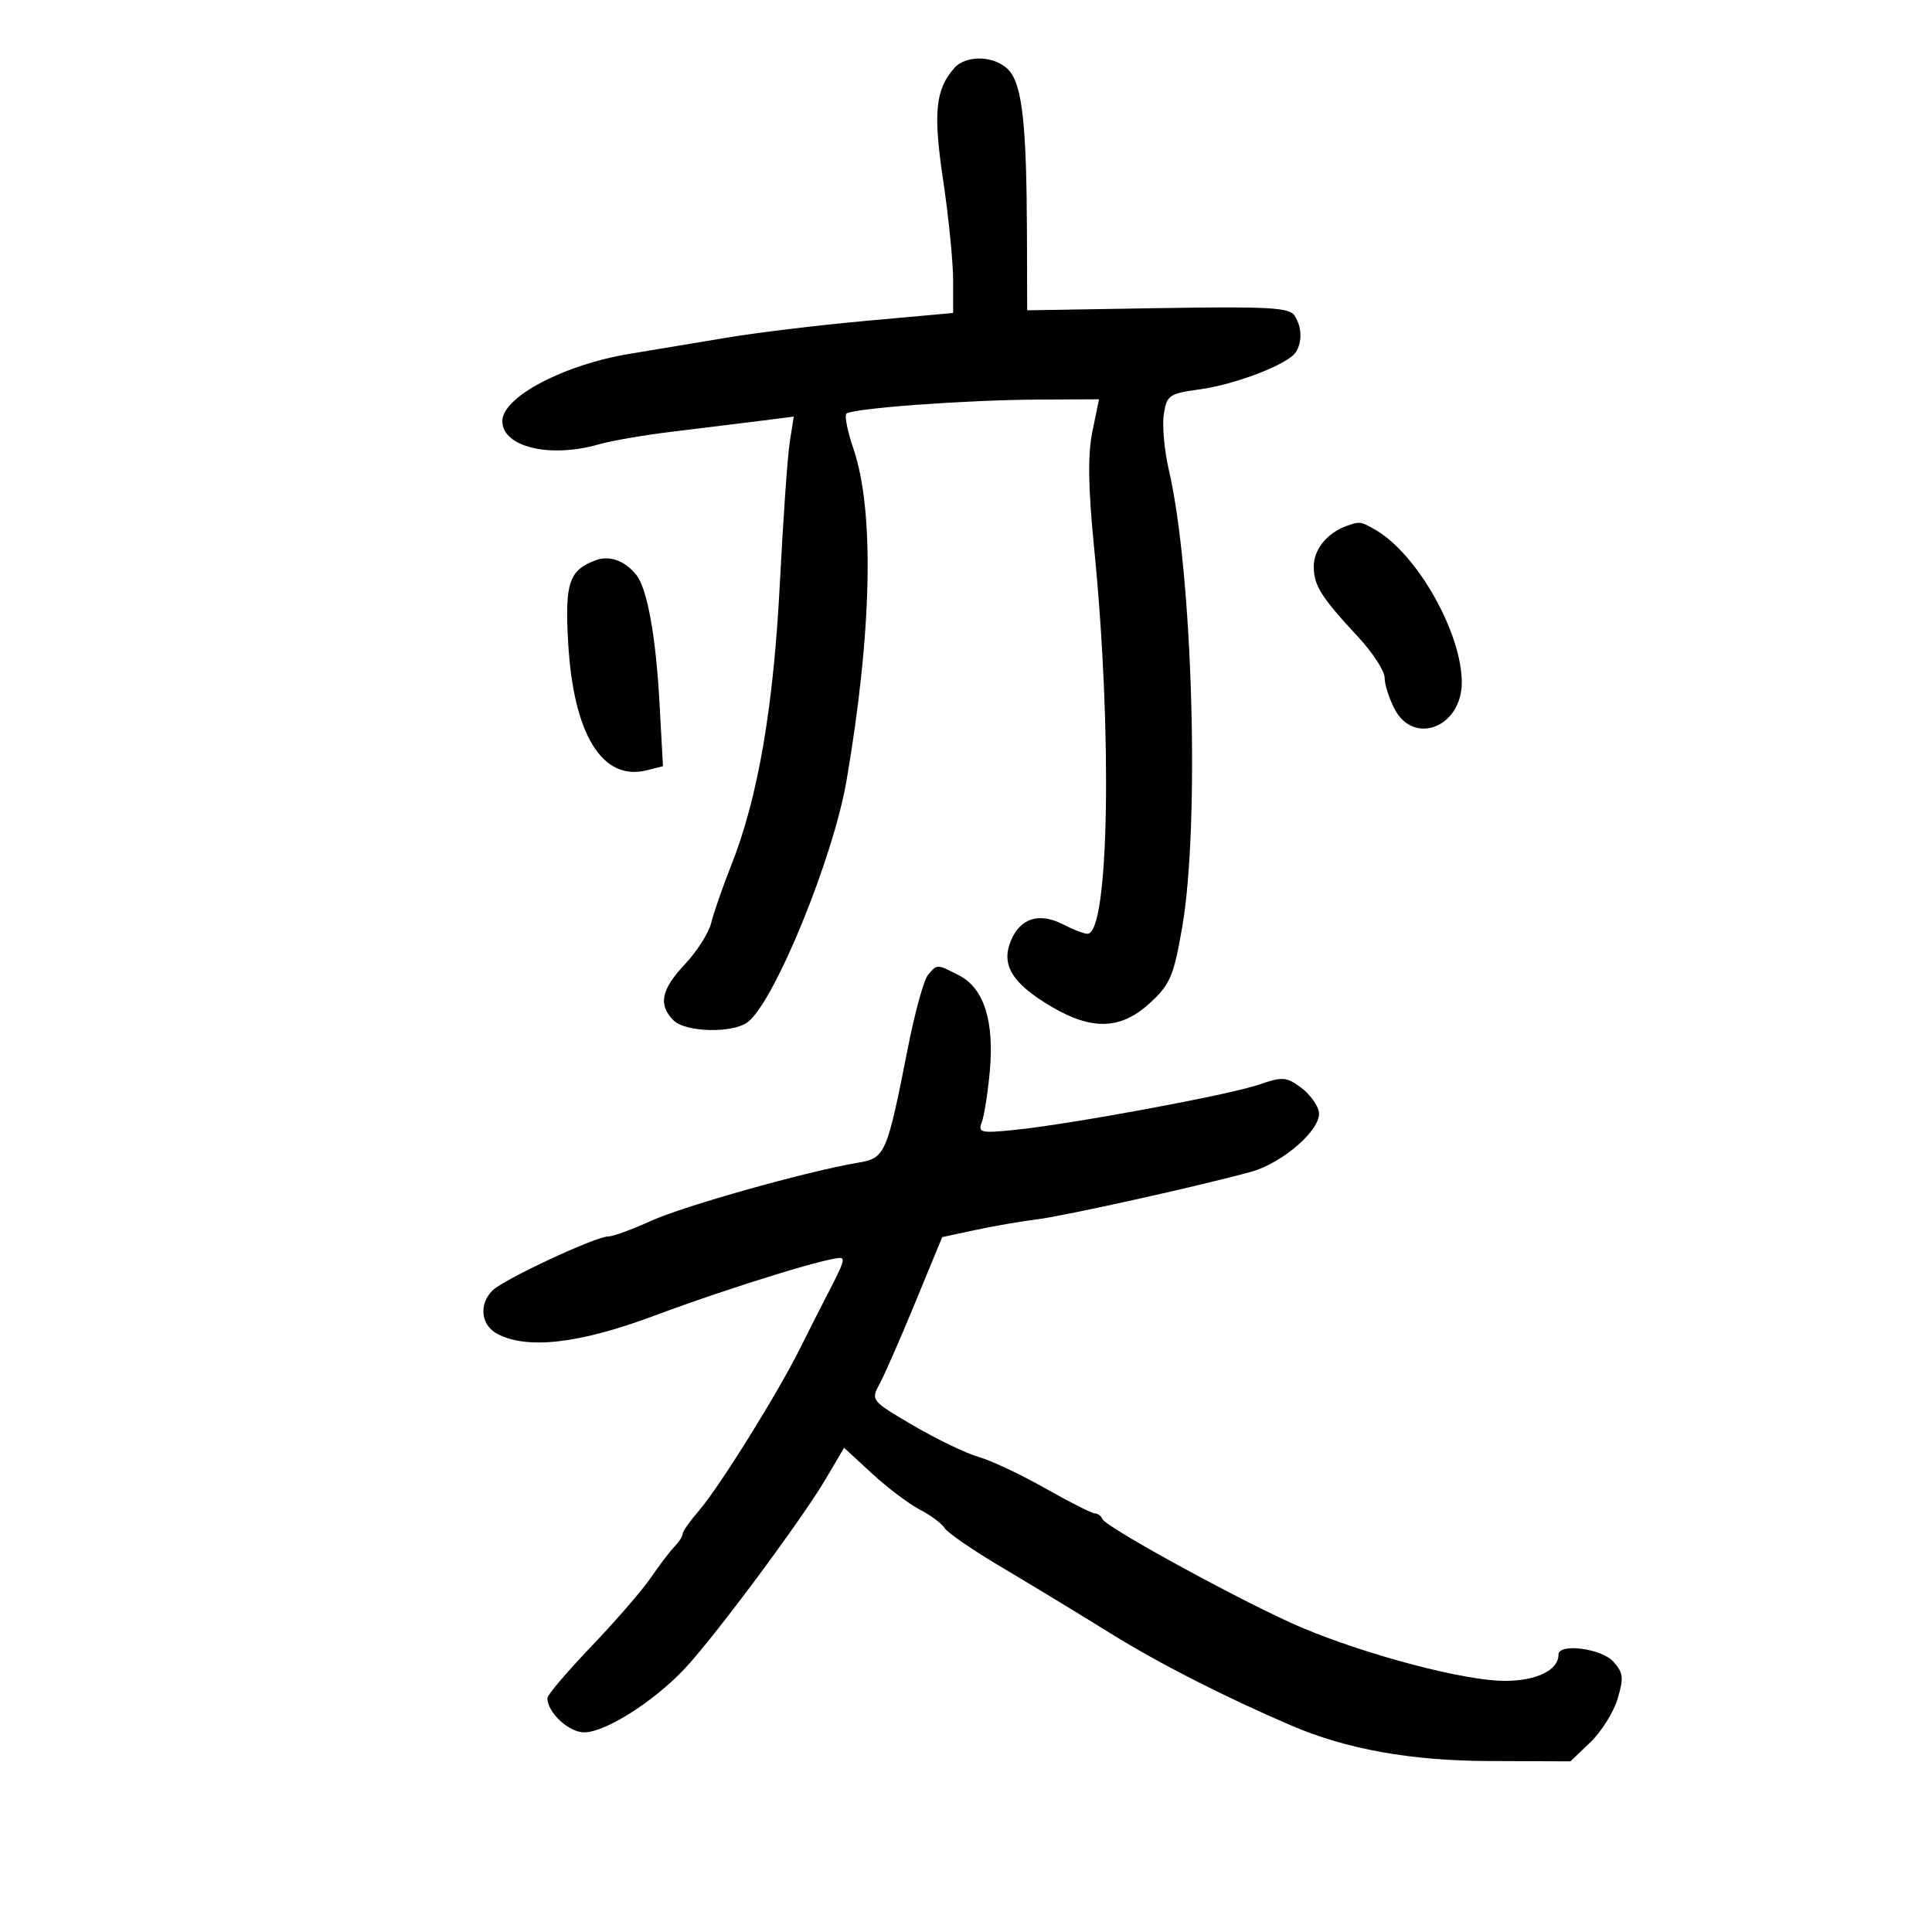 <svg xmlns="http://www.w3.org/2000/svg" width="300" height="300" viewBox="0 0 300 300" version="1.1">
	<path d="M 148.190 10.560 C 145.239 13.903, 144.882 17.498, 146.456 28.023 C 147.305 33.704, 148 40.658, 148 43.476 L 148 48.599 134.641 49.806 C 127.293 50.469, 117.506 51.649, 112.891 52.428 C 108.276 53.207, 101.517 54.330, 97.872 54.924 C 87.581 56.602, 78 61.645, 78 65.384 C 78 69.415, 85.392 71.192, 93.007 68.990 C 94.928 68.434, 100.100 67.547, 104.500 67.018 C 108.900 66.489, 114.920 65.749, 117.877 65.374 L 123.255 64.691 122.638 68.596 C 122.298 70.743, 121.606 80.600, 121.100 90.500 C 120.111 109.856, 117.705 123.852, 113.571 134.297 C 112.220 137.709, 110.809 141.764, 110.434 143.310 C 110.060 144.855, 108.234 147.730, 106.377 149.699 C 102.670 153.630, 102.173 156.030, 104.571 158.429 C 106.453 160.310, 113.777 160.487, 116.115 158.706 C 120.257 155.553, 129.379 133.260, 131.441 121.252 C 135.413 98.119, 135.805 79.279, 132.513 69.655 C 131.602 66.991, 131.113 64.554, 131.427 64.240 C 132.255 63.412, 149.938 62.105, 161.077 62.049 L 170.654 62 169.626 67.015 C 168.886 70.631, 168.965 75.722, 169.912 85.265 C 172.760 113.974, 172.214 145, 168.860 145 C 168.332 145, 166.642 144.349, 165.104 143.554 C 161.382 141.629, 158.430 142.548, 156.963 146.089 C 155.399 149.866, 157.197 152.753, 163.364 156.368 C 169.638 160.044, 174.091 159.863, 178.560 155.750 C 181.702 152.857, 182.252 151.566, 183.567 144 C 186.336 128.063, 185.196 88.861, 181.503 73 C 180.799 69.975, 180.443 66.073, 180.713 64.330 C 181.171 61.367, 181.537 61.114, 186.302 60.458 C 191.916 59.686, 200.033 56.545, 201.215 54.687 C 202.239 53.076, 202.164 50.807, 201.026 49.007 C 200.228 47.745, 196.947 47.566, 179.791 47.849 L 159.500 48.184 159.464 36.342 C 159.413 19.543, 158.748 13.355, 156.742 11.012 C 154.726 8.657, 150.087 8.411, 148.190 10.560 M 209 81.709 C 206.056 82.792, 204 85.351, 204 87.932 C 204 90.913, 205.109 92.678, 210.900 98.916 C 213.155 101.345, 215 104.180, 215 105.216 C 215 106.252, 215.687 108.427, 216.526 110.050 C 219.529 115.857, 227.016 112.902, 226.985 105.921 C 226.951 98.206, 220.052 86.027, 213.596 82.285 C 211.274 80.940, 211.139 80.923, 209 81.709 M 92.465 87.006 C 88.339 88.568, 87.695 90.514, 88.225 99.814 C 89.036 114.037, 93.526 121.340, 100.399 119.615 L 102.945 118.976 102.413 109.238 C 101.838 98.688, 100.488 91.293, 98.758 89.209 C 96.932 87.009, 94.608 86.195, 92.465 87.006 M 144.088 151.393 C 143.452 152.160, 142.057 157.222, 140.989 162.643 C 137.701 179.314, 137.477 179.831, 133.214 180.547 C 125.352 181.869, 106.256 187.234, 101.129 189.562 C 98.175 190.903, 95.163 192, 94.435 192 C 92.479 192, 78.185 198.672, 76.473 200.384 C 74.322 202.535, 74.673 205.754, 77.207 207.111 C 81.825 209.582, 89.908 208.660, 101.500 204.339 C 113.900 199.716, 130.090 194.757, 130.721 195.388 C 131.113 195.779, 130.792 196.542, 127.834 202.250 C 127.193 203.488, 125.544 206.750, 124.170 209.500 C 120.691 216.465, 111.694 230.900, 108.590 234.500 C 107.167 236.150, 106.002 237.805, 106.001 238.179 C 106.001 238.552, 105.423 239.452, 104.717 240.179 C 104.011 240.905, 102.360 243.075, 101.046 245 C 99.733 246.925, 95.586 251.715, 91.829 255.643 C 88.073 259.572, 85 263.185, 85 263.671 C 85 265.917, 88.309 269, 90.719 269 C 93.933 269, 101.280 264.380, 106.141 259.303 C 110.644 254.600, 124.523 235.948, 128.284 229.546 L 131.067 224.807 135.419 228.819 C 137.813 231.025, 141.150 233.544, 142.836 234.415 C 144.521 235.287, 146.260 236.585, 146.700 237.300 C 147.140 238.015, 151.100 240.733, 155.500 243.339 C 159.900 245.946, 167.550 250.592, 172.500 253.664 C 180.002 258.319, 190.135 263.483, 200.500 267.935 C 209.063 271.613, 219.049 273.409, 231.178 273.453 L 243.856 273.500 246.950 270.542 C 248.652 268.914, 250.555 265.878, 251.180 263.794 C 252.158 260.530, 252.064 259.728, 250.502 258.003 C 248.652 255.958, 242 255.118, 242 256.929 C 242 259.344, 238.620 261, 233.679 261.007 C 227.516 261.015, 212.379 257.047, 202.175 252.750 C 193.865 249.250, 171.672 237.161, 171.167 235.858 C 170.983 235.386, 170.461 235, 170.006 235 C 169.551 235, 166.088 233.249, 162.311 231.108 C 158.534 228.968, 153.881 226.776, 151.972 226.237 C 150.062 225.698, 145.502 223.506, 141.838 221.366 C 135.327 217.563, 135.207 217.418, 136.537 214.987 C 137.286 213.619, 139.790 207.910, 142.101 202.300 L 146.304 192.100 151.402 191.002 C 154.206 190.398, 158.525 189.652, 161 189.345 C 165.350 188.805, 186.570 184.091, 194.267 181.955 C 199.222 180.580, 205.195 175.333, 204.800 172.703 C 204.635 171.602, 203.375 169.874, 202 168.865 C 199.738 167.203, 199.120 167.161, 195.500 168.417 C 190.955 169.993, 166.468 174.537, 157.634 175.443 C 152.317 175.988, 151.832 175.880, 152.444 174.285 C 152.816 173.317, 153.376 169.778, 153.690 166.421 C 154.419 158.606, 152.793 153.461, 148.966 151.483 C 145.467 149.673, 145.515 149.674, 144.088 151.393" stroke="none" fill="black" fill-rule="evenodd"/>
</svg>